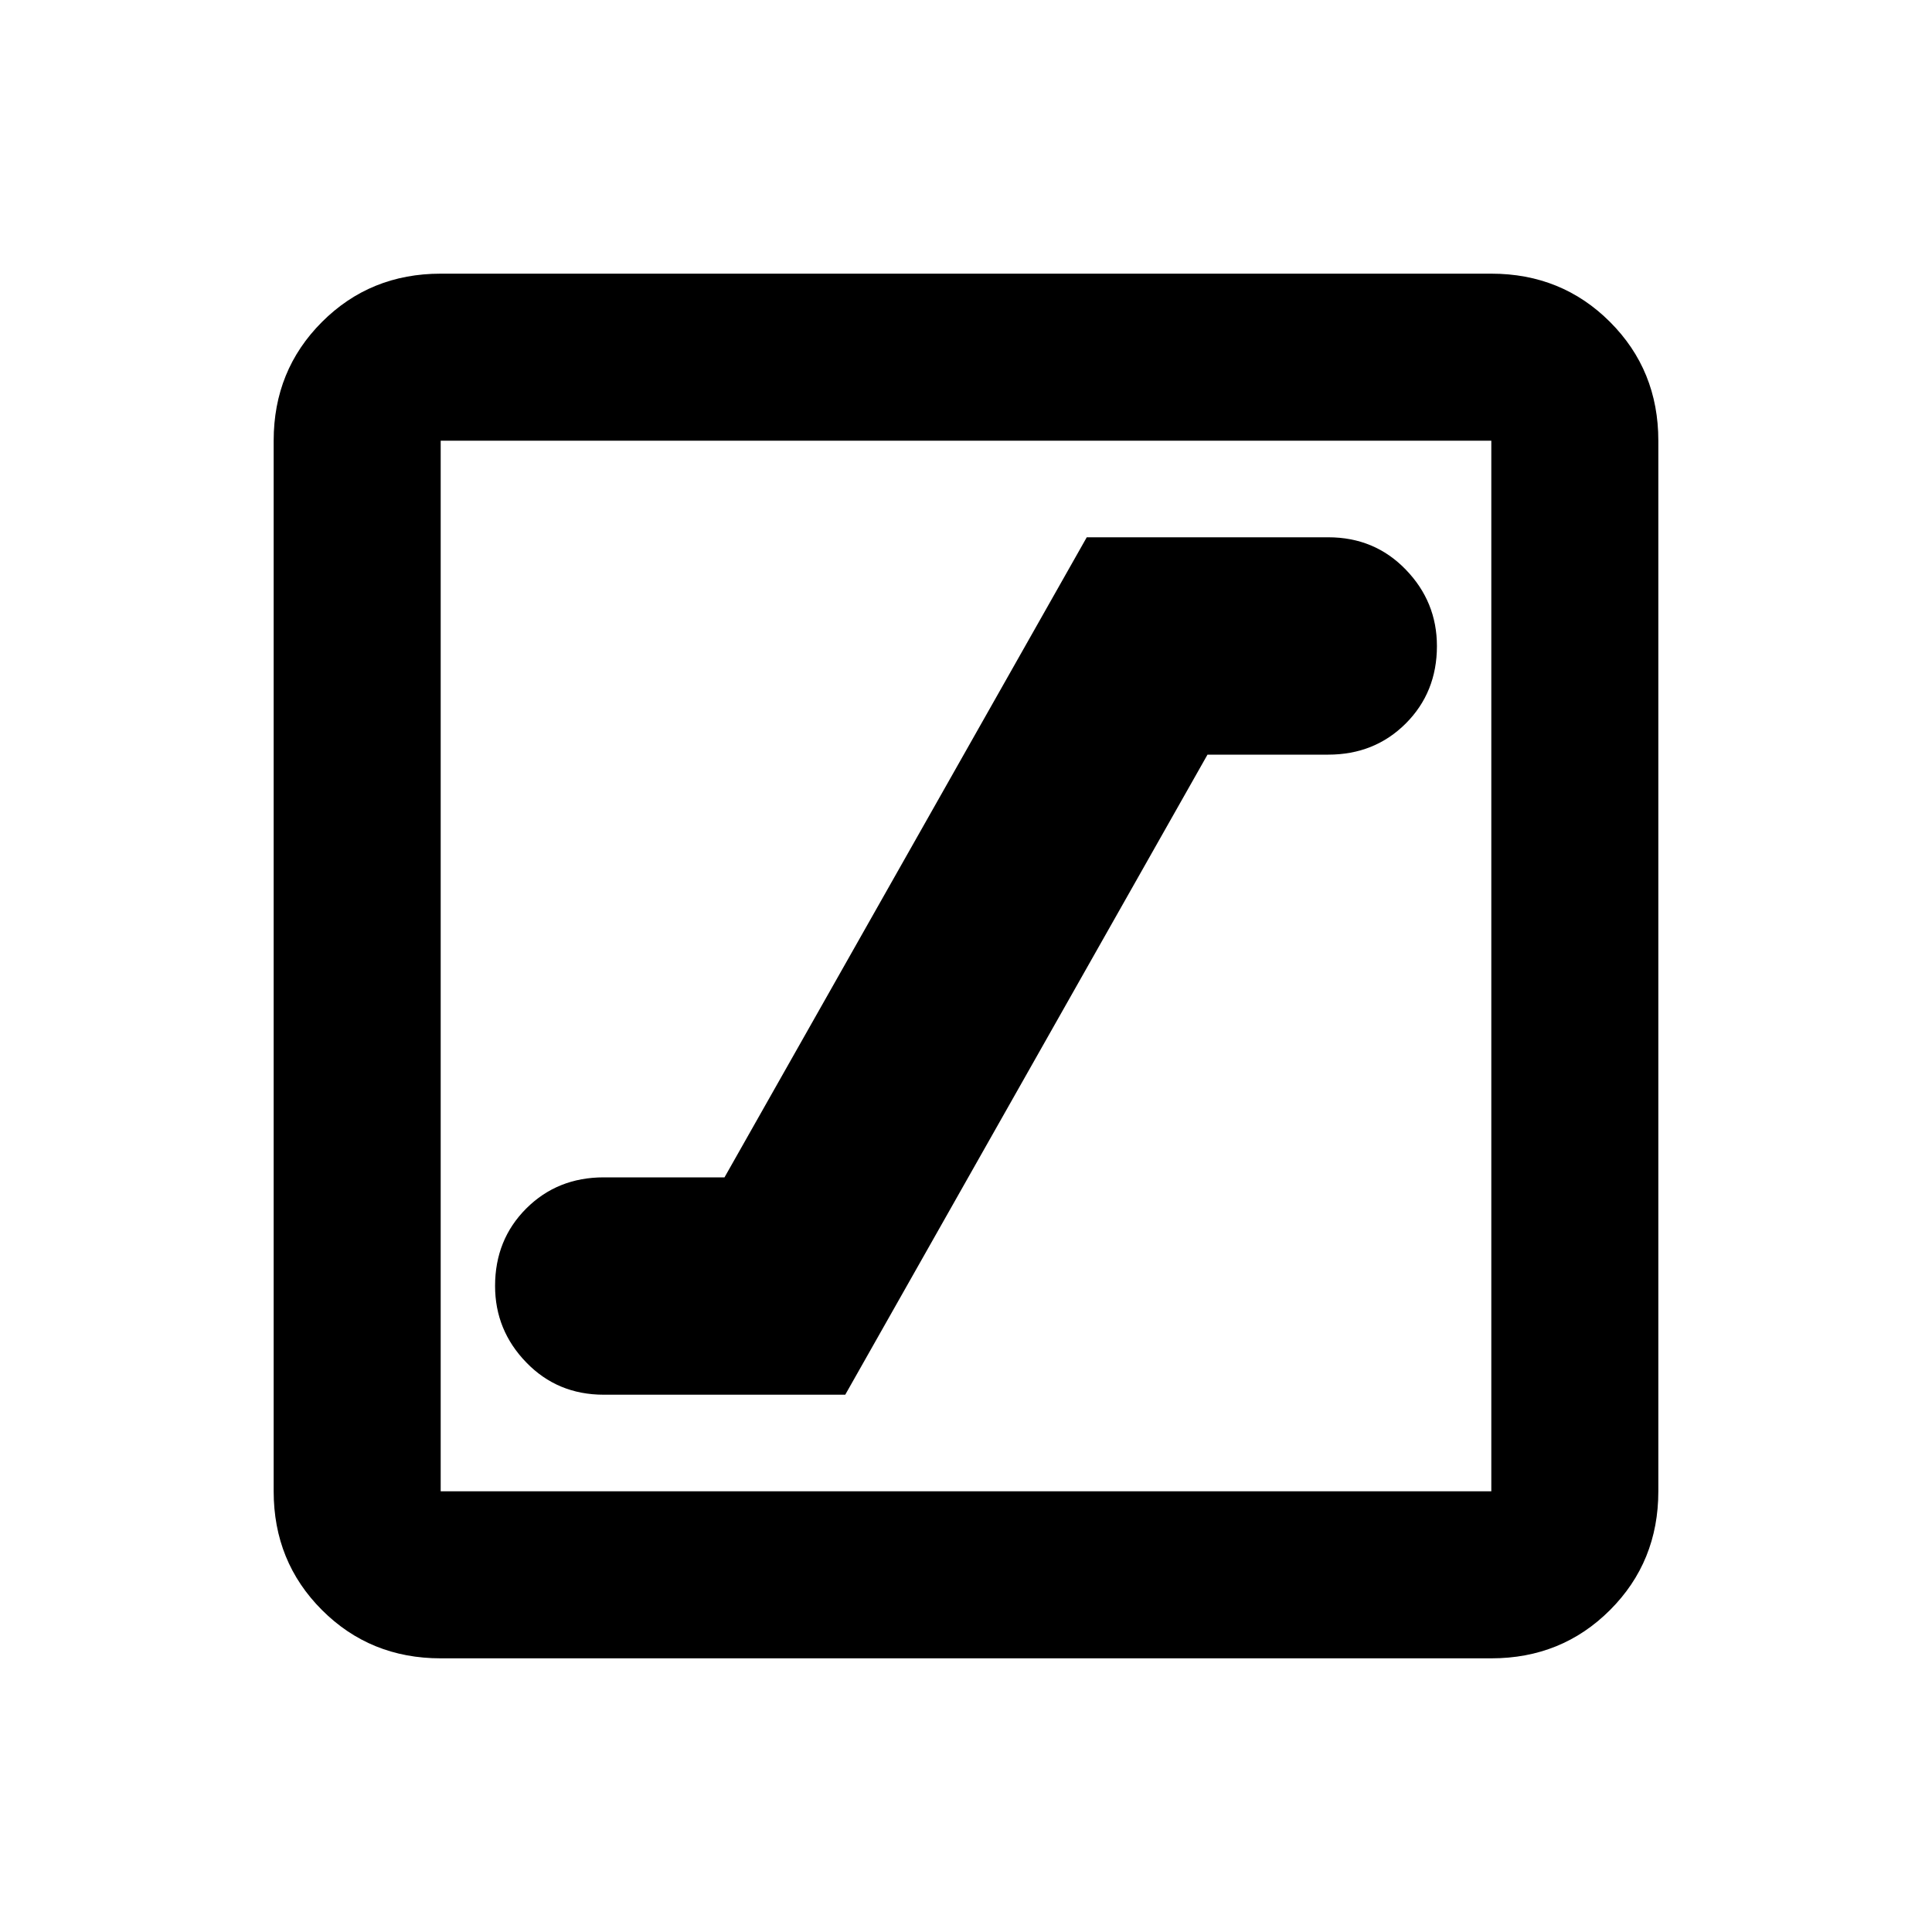 <svg xmlns="http://www.w3.org/2000/svg" height="20" width="20"><path d="M6.25 14.438h2.5l3.75-6.626h1.25q.479 0 .802-.322.323-.323.323-.802 0-.459-.323-.792-.323-.334-.802-.334h-2.5L7.5 12.188H6.25q-.479 0-.802.322-.323.323-.323.802 0 .459.323.792.323.334.802.334Zm-1.688 2.729q-.729 0-1.229-.5-.5-.5-.5-1.229V4.562q0-.729.5-1.229.5-.5 1.229-.5h10.876q.729 0 1.229.5.5.5.5 1.229v10.876q0 .729-.5 1.229-.5.5-1.229.5Zm0-1.729h10.876V4.562H4.562v10.876Zm0-10.876v10.876V4.562Z"/></svg>
